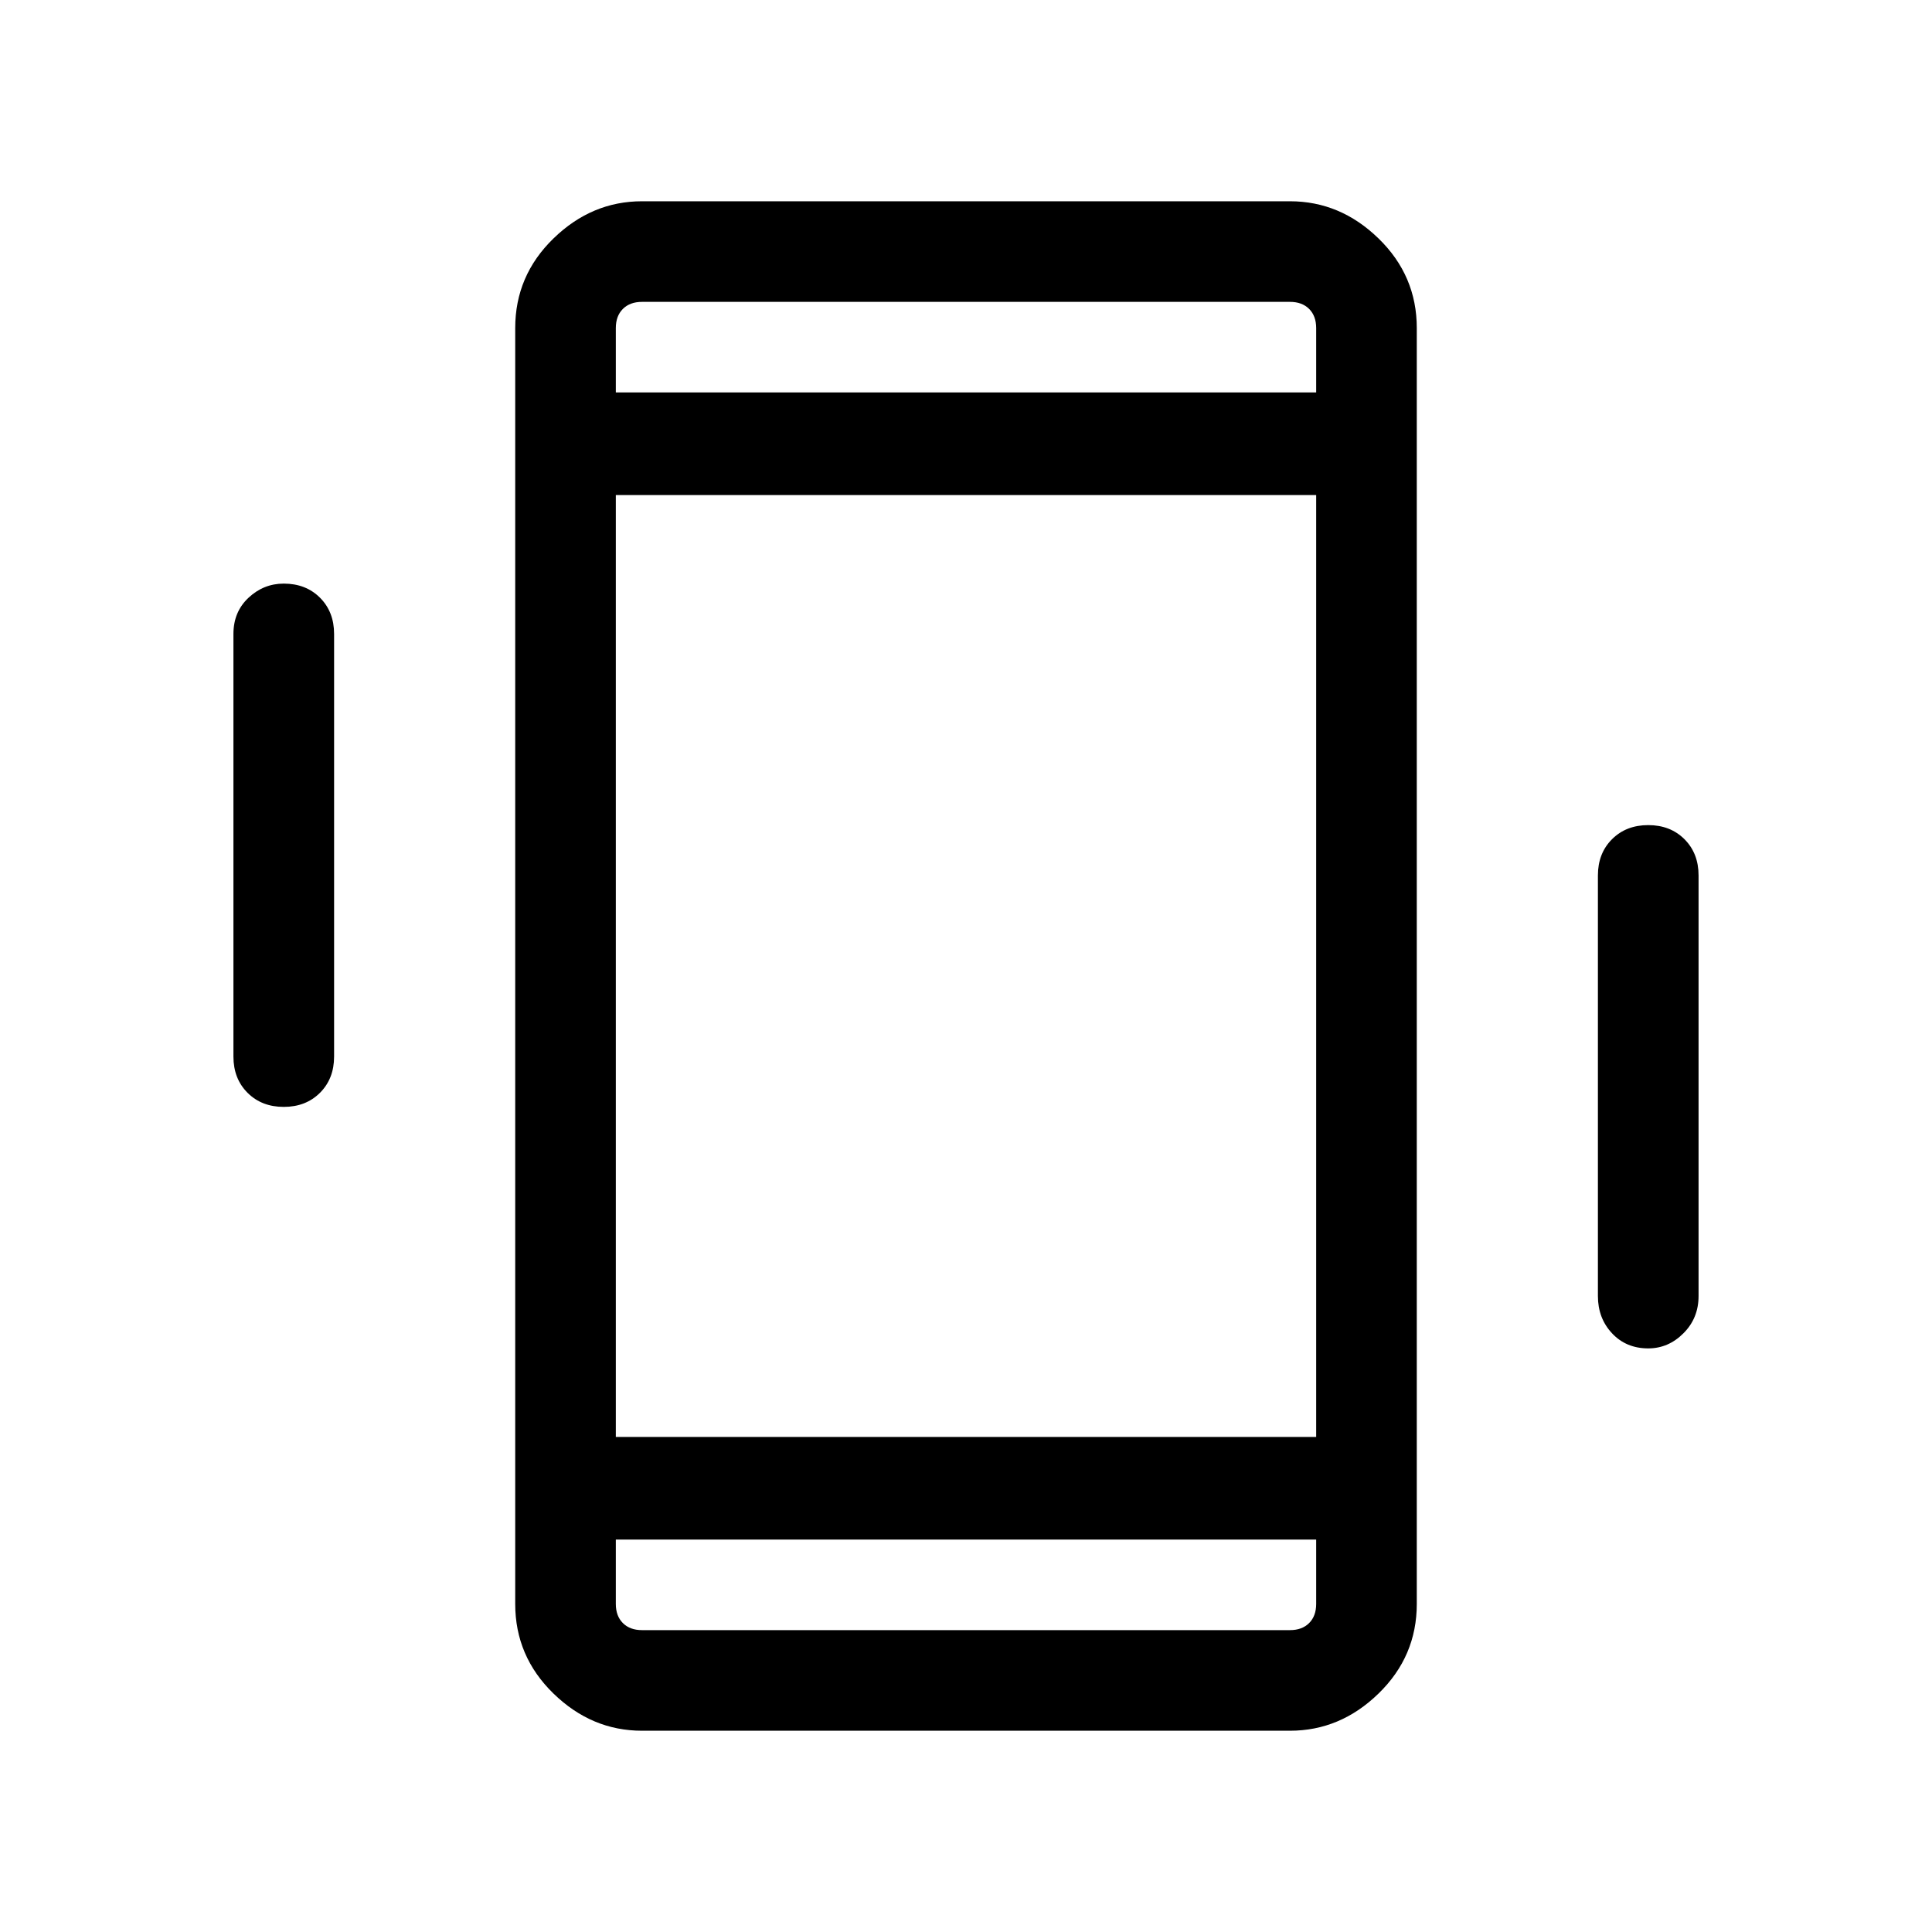 <svg xmlns="http://www.w3.org/2000/svg" height="40" width="40"><path d="M13.292 35.833Q12.25 35.833 11.458 35.062Q10.667 34.292 10.667 33.208V6.792Q10.667 5.708 11.458 4.938Q12.25 4.167 13.292 4.167H26.708Q27.75 4.167 28.542 4.938Q29.333 5.708 29.333 6.792V33.208Q29.333 34.292 28.542 35.062Q27.75 35.833 26.708 35.833ZM27.25 10.25H12.75V29.75H27.25ZM12.75 8.125H27.25V6.792Q27.25 6.542 27.104 6.396Q26.958 6.25 26.708 6.25H13.292Q13.042 6.25 12.896 6.396Q12.75 6.542 12.75 6.792ZM27.25 31.875H12.75V33.208Q12.75 33.458 12.896 33.604Q13.042 33.75 13.292 33.75H26.708Q26.958 33.75 27.104 33.604Q27.25 33.458 27.25 33.208ZM5.875 22.917Q5.417 22.917 5.125 22.625Q4.833 22.333 4.833 21.875V13.125Q4.833 12.667 5.146 12.375Q5.458 12.083 5.875 12.083Q6.333 12.083 6.625 12.375Q6.917 12.667 6.917 13.125V21.875Q6.917 22.333 6.625 22.625Q6.333 22.917 5.875 22.917ZM34.125 27.917Q33.667 27.917 33.375 27.604Q33.083 27.292 33.083 26.833V18.125Q33.083 17.667 33.375 17.375Q33.667 17.083 34.125 17.083Q34.583 17.083 34.875 17.375Q35.167 17.667 35.167 18.125V26.833Q35.167 27.292 34.854 27.604Q34.542 27.917 34.125 27.917ZM12.75 6.25Q12.75 6.25 12.75 6.396Q12.75 6.542 12.75 6.792V8.125V6.792Q12.75 6.542 12.75 6.396Q12.75 6.25 12.75 6.25ZM12.75 33.75Q12.75 33.75 12.75 33.604Q12.75 33.458 12.75 33.208V31.875V33.208Q12.75 33.458 12.75 33.604Q12.75 33.75 12.75 33.75Z"/></svg>